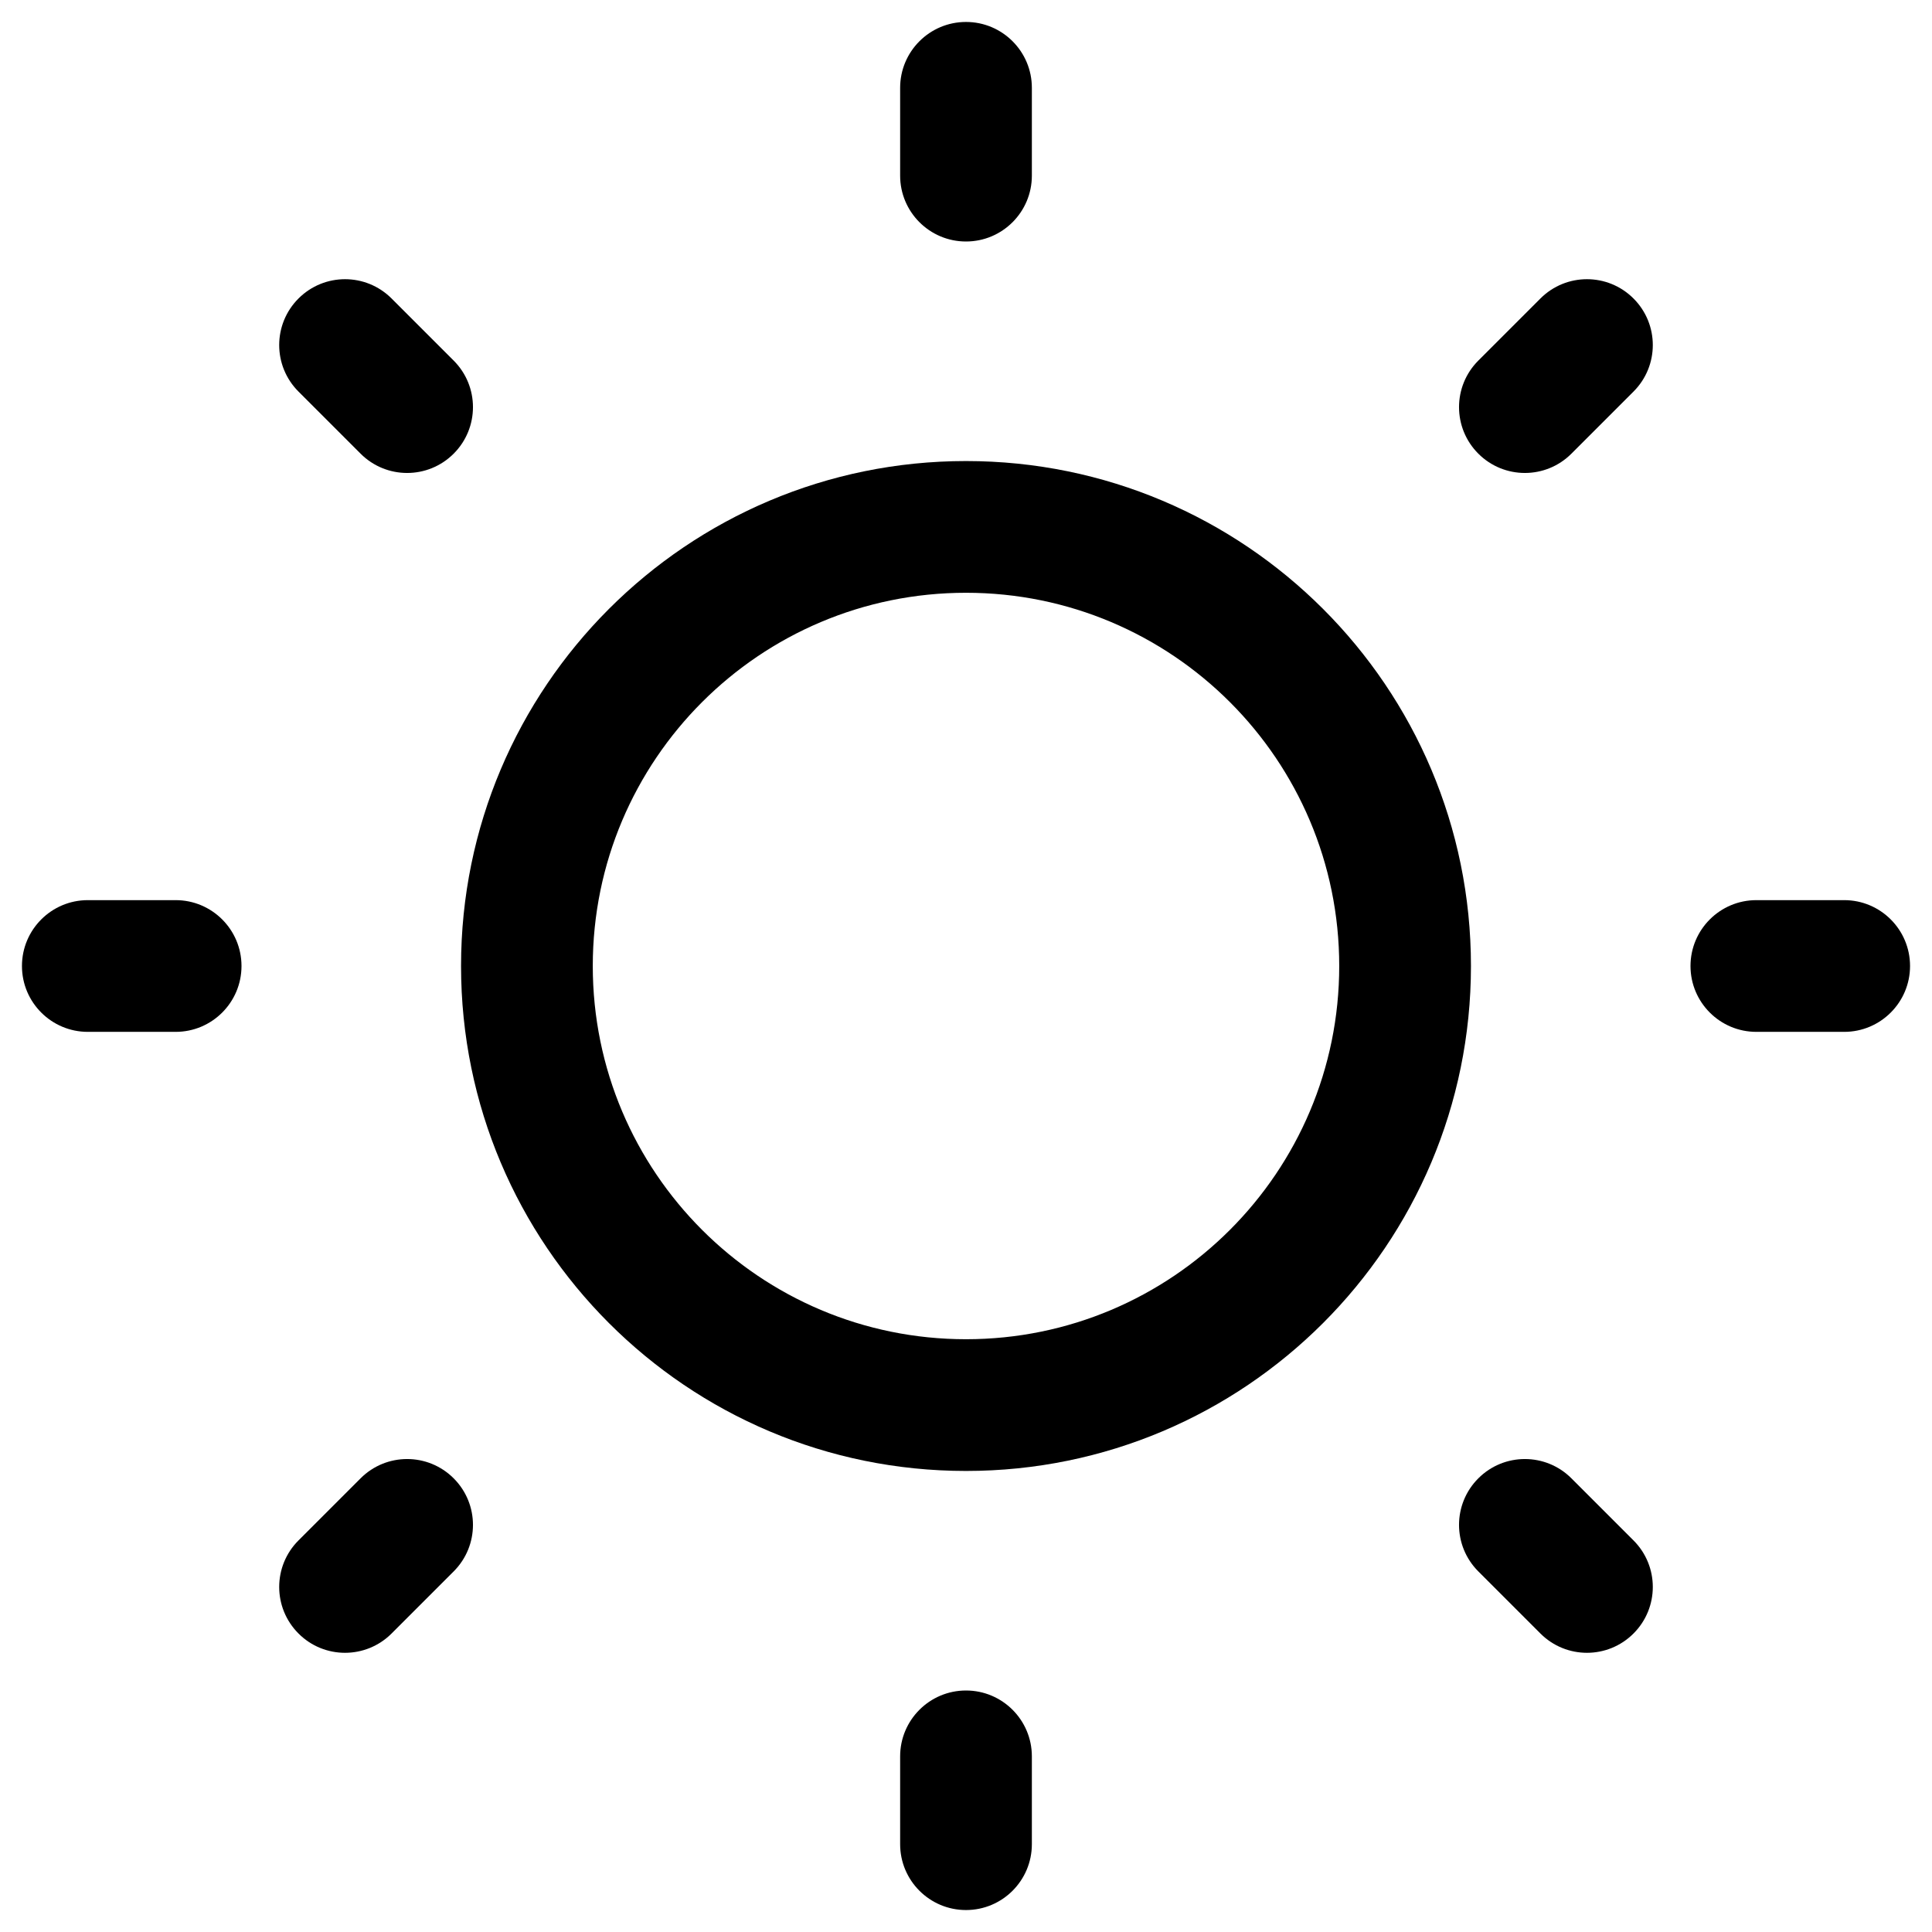 <svg
  class="light-icon-favicon"
  width="22"
  height="22"
  viewBox="0 0 22 22"
  fill="none"
  xmlns="http://www.w3.org/2000/svg"
>
  <path
    d="M11 0.25C11.414 0.25 11.75 0.586 11.75 1V2C11.75 2.414 11.414 2.75 11 2.75C10.586 2.75 10.25 2.414 10.25 2V1C10.25 0.586 10.586 0.25 11 0.25Z"
    fill="currentColor"
  />
  <path
    fill-rule="evenodd"
    clip-rule="evenodd"
    d="M5.25 11C5.25 7.824 7.824 5.25 11 5.25C14.176 5.25 16.75 7.824 16.75 11C16.75 14.176 14.176 16.75 11 16.75C7.824 16.75 5.25 14.176 5.25 11ZM11 6.75C8.653 6.75 6.75 8.653 6.75 11C6.75 13.347 8.653 15.25 11 15.25C13.347 15.25 15.25 13.347 15.25 11C15.25 8.653 13.347 6.75 11 6.75Z"
    fill="currentColor"
  />
  <path
    d="M4.459 3.399C4.166 3.106 3.692 3.106 3.399 3.399C3.106 3.692 3.106 4.166 3.399 4.459L4.106 5.166C4.399 5.459 4.873 5.459 5.166 5.166C5.459 4.873 5.459 4.399 5.166 4.106L4.459 3.399Z"
    fill="currentColor"
  />
  <path
    d="M21.75 11C21.75 11.414 21.414 11.75 21 11.75H20C19.586 11.75 19.25 11.414 19.25 11C19.25 10.586 19.586 10.25 20 10.25H21C21.414 10.25 21.75 10.586 21.75 11Z"
    fill="currentColor"
  />
  <path
    d="M18.601 4.459C18.894 4.166 18.894 3.692 18.601 3.399C18.308 3.106 17.834 3.106 17.541 3.399L16.834 4.106C16.541 4.399 16.541 4.873 16.834 5.166C17.127 5.459 17.601 5.459 17.894 5.166L18.601 4.459Z"
    fill="currentColor"
  />
  <path
    d="M11 19.25C11.414 19.25 11.75 19.586 11.75 20V21C11.75 21.414 11.414 21.75 11 21.75C10.586 21.75 10.25 21.414 10.25 21V20C10.25 19.586 10.586 19.25 11 19.25Z"
    fill="currentColor"
  />
  <path
    d="M17.894 16.834C17.601 16.541 17.127 16.541 16.834 16.834C16.541 17.127 16.541 17.601 16.834 17.894L17.541 18.601C17.834 18.894 18.308 18.894 18.601 18.601C18.894 18.308 18.894 17.834 18.601 17.541L17.894 16.834Z"
    fill="currentColor"
  />
  <path
    d="M2.75 11C2.75 11.414 2.414 11.75 2 11.75H1C0.586 11.75 0.25 11.414 0.25 11C0.25 10.586 0.586 10.25 1 10.25H2C2.414 10.25 2.75 10.586 2.75 11Z"
    fill="currentColor"
  />
  <path
    d="M5.166 17.894C5.459 17.601 5.459 17.127 5.166 16.834C4.873 16.541 4.399 16.541 4.106 16.834L3.399 17.541C3.106 17.834 3.106 18.308 3.399 18.601C3.691 18.894 4.166 18.894 4.459 18.601L5.166 17.894Z"
    fill="currentColor"
  />
  <style>
    @media (prefers-color-scheme: dark) {
      .light-icon-favicon {
        display: none;
      }
    }
  </style>
</svg>
